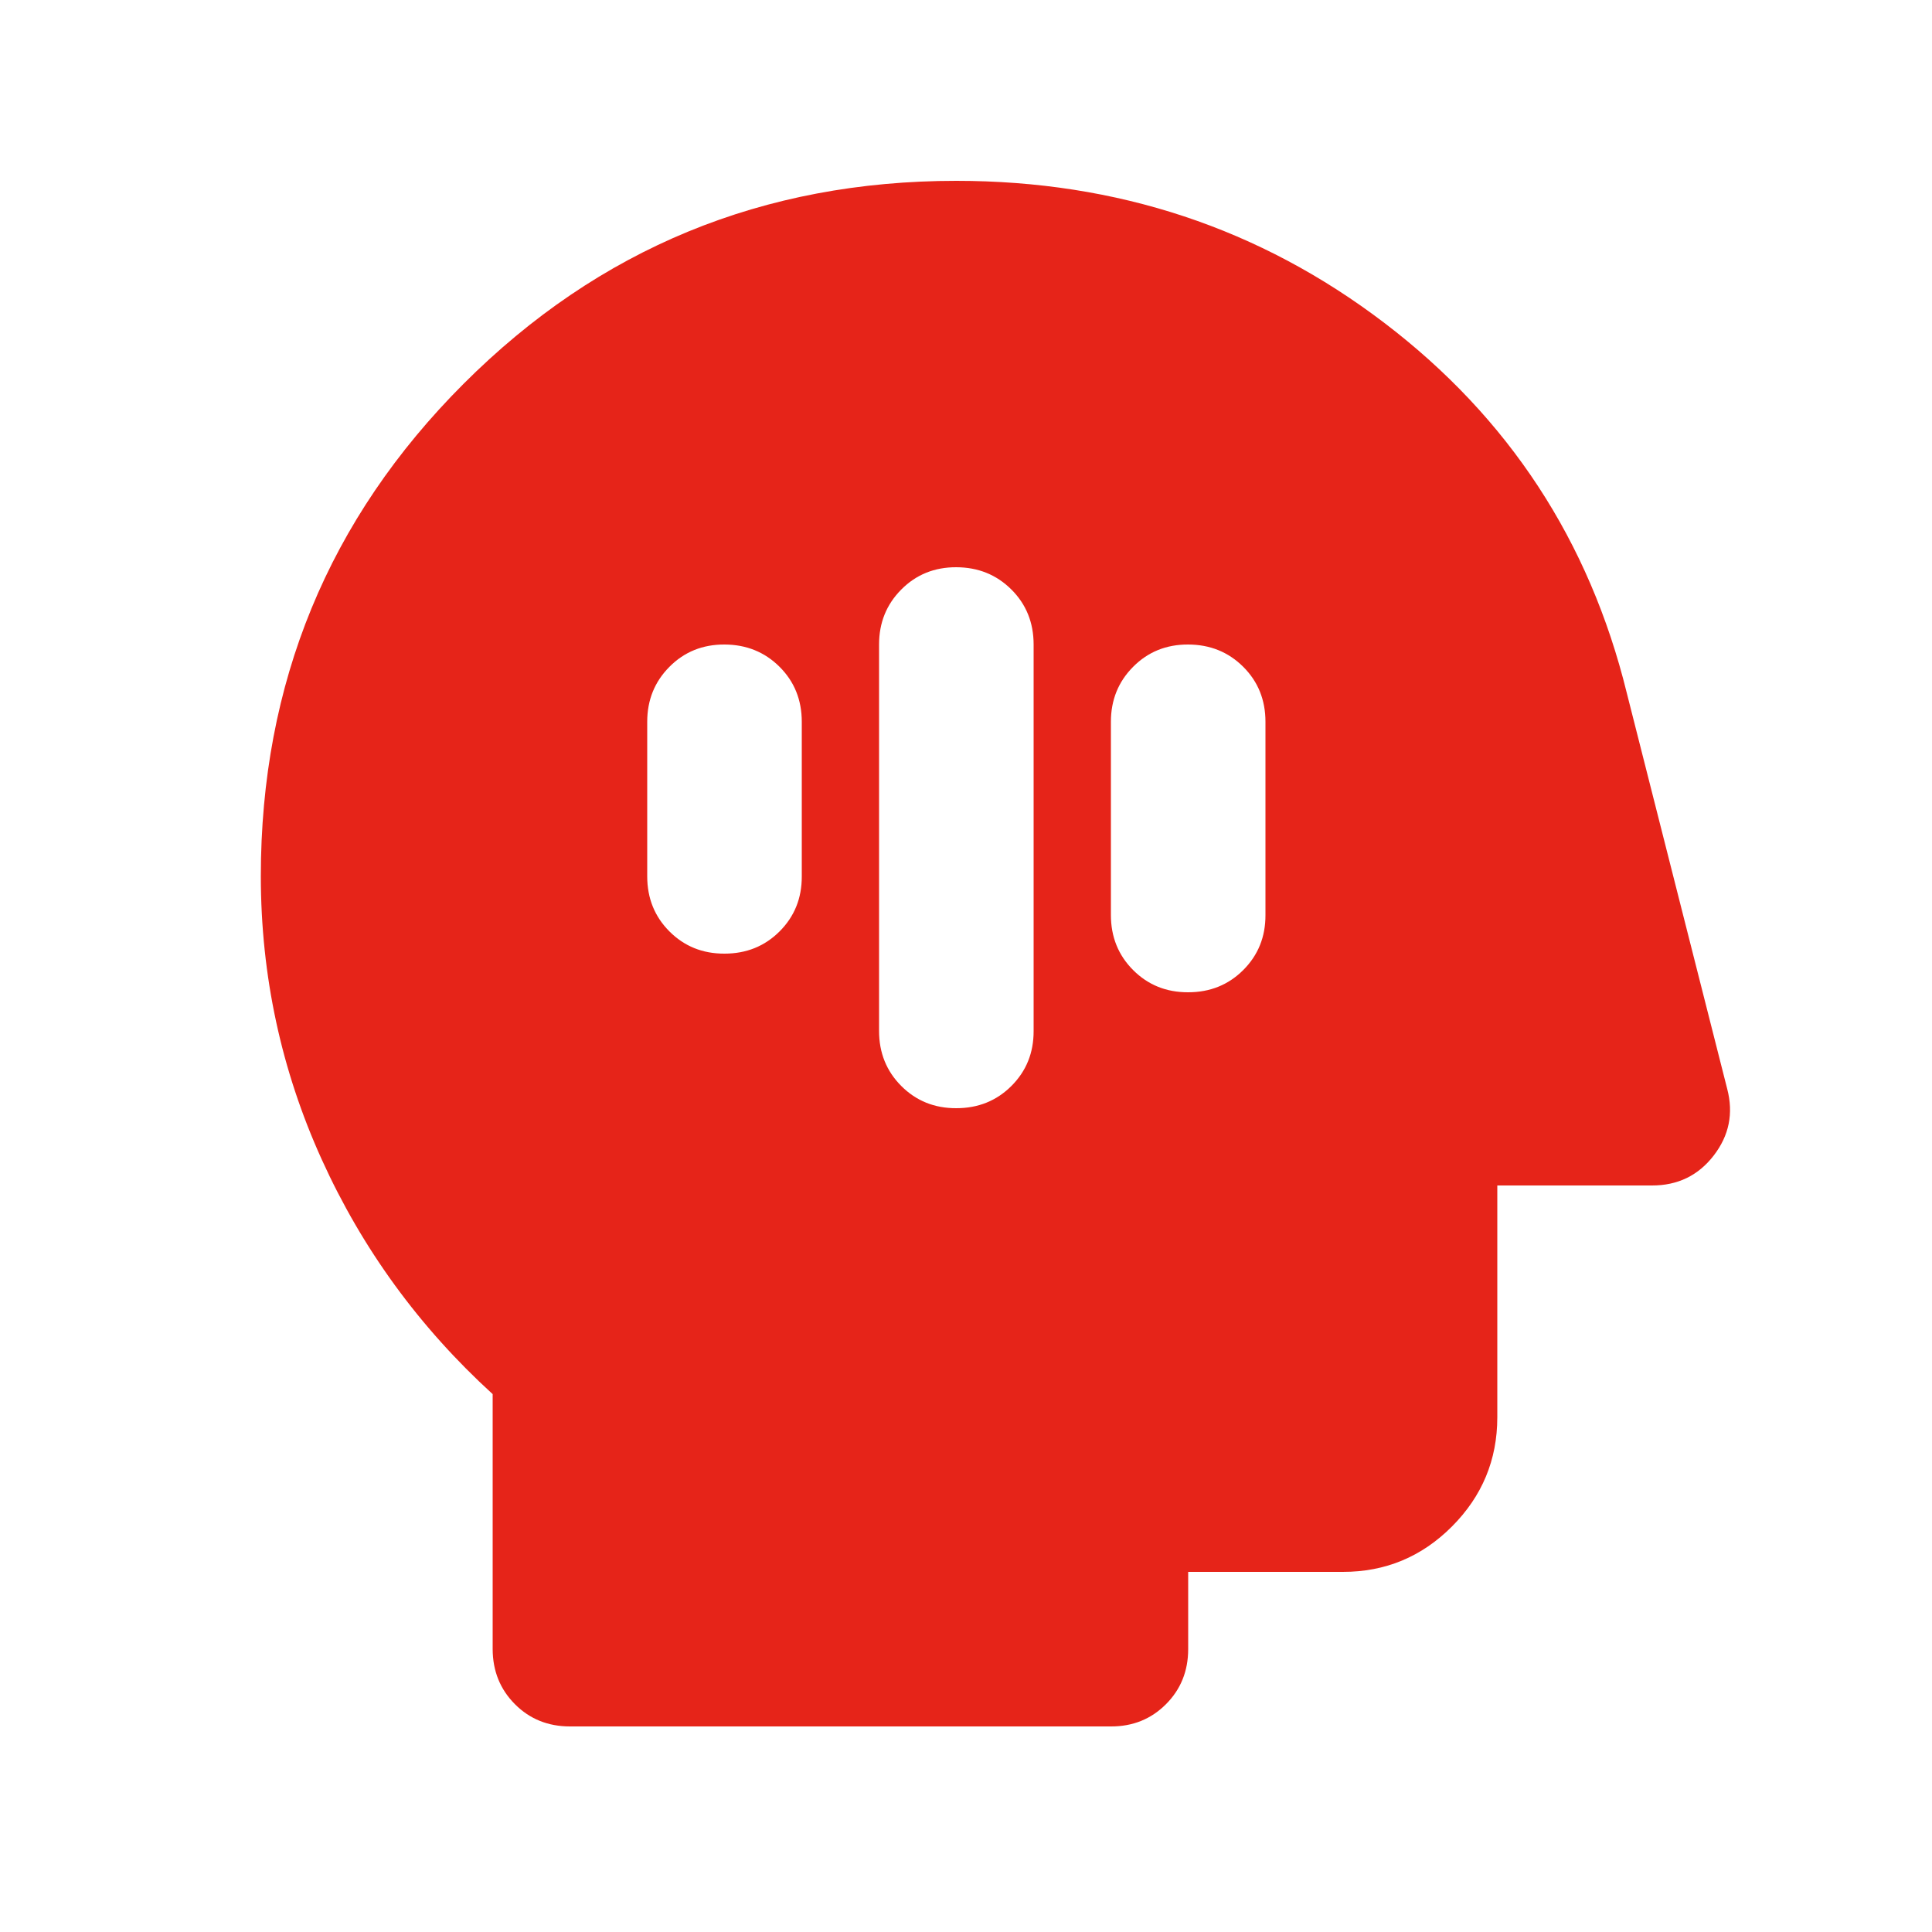 <svg width="25" height="25" viewBox="0 0 25 25" fill="none" xmlns="http://www.w3.org/2000/svg">
<path d="M12.375 14.34C12.658 14.34 12.896 14.244 13.088 14.052C13.28 13.86 13.376 13.623 13.375 13.34V8.34C13.375 8.057 13.279 7.819 13.087 7.628C12.895 7.437 12.658 7.341 12.375 7.34C12.092 7.339 11.855 7.435 11.663 7.628C11.471 7.821 11.375 8.058 11.375 8.34V13.34C11.375 13.623 11.471 13.861 11.663 14.053C11.855 14.245 12.092 14.341 12.375 14.34ZM15.375 12.84C15.658 12.84 15.896 12.744 16.088 12.552C16.28 12.36 16.376 12.123 16.375 11.84V9.34C16.375 9.057 16.279 8.819 16.087 8.628C15.895 8.437 15.658 8.341 15.375 8.34C15.092 8.339 14.855 8.435 14.663 8.628C14.471 8.821 14.375 9.058 14.375 9.34V11.84C14.375 12.123 14.471 12.361 14.663 12.553C14.855 12.745 15.092 12.841 15.375 12.84ZM9.375 12.34C9.658 12.34 9.896 12.244 10.088 12.052C10.28 11.86 10.376 11.623 10.375 11.34V9.34C10.375 9.057 10.279 8.819 10.087 8.628C9.895 8.437 9.658 8.341 9.375 8.34C9.092 8.339 8.855 8.435 8.663 8.628C8.471 8.821 8.375 9.058 8.375 9.34V11.34C8.375 11.623 8.471 11.861 8.663 12.053C8.855 12.245 9.092 12.341 9.375 12.34ZM7.375 22.34C7.092 22.34 6.854 22.244 6.663 22.052C6.472 21.86 6.376 21.623 6.375 21.34V18.04C5.425 17.173 4.688 16.161 4.163 15.003C3.638 13.845 3.376 12.624 3.375 11.34C3.375 8.84 4.25 6.715 6 4.965C7.75 3.215 9.875 2.34 12.375 2.34C14.458 2.34 16.304 2.953 17.913 4.178C19.522 5.403 20.567 6.999 21.05 8.965L22.35 14.09C22.433 14.407 22.375 14.694 22.175 14.953C21.975 15.212 21.708 15.341 21.375 15.34H19.375V18.34C19.375 18.89 19.179 19.361 18.788 19.753C18.397 20.145 17.926 20.341 17.375 20.34H15.375V21.34C15.375 21.623 15.279 21.861 15.087 22.053C14.895 22.245 14.658 22.341 14.375 22.34H7.375Z" fill="#E62419"/>
</svg>
